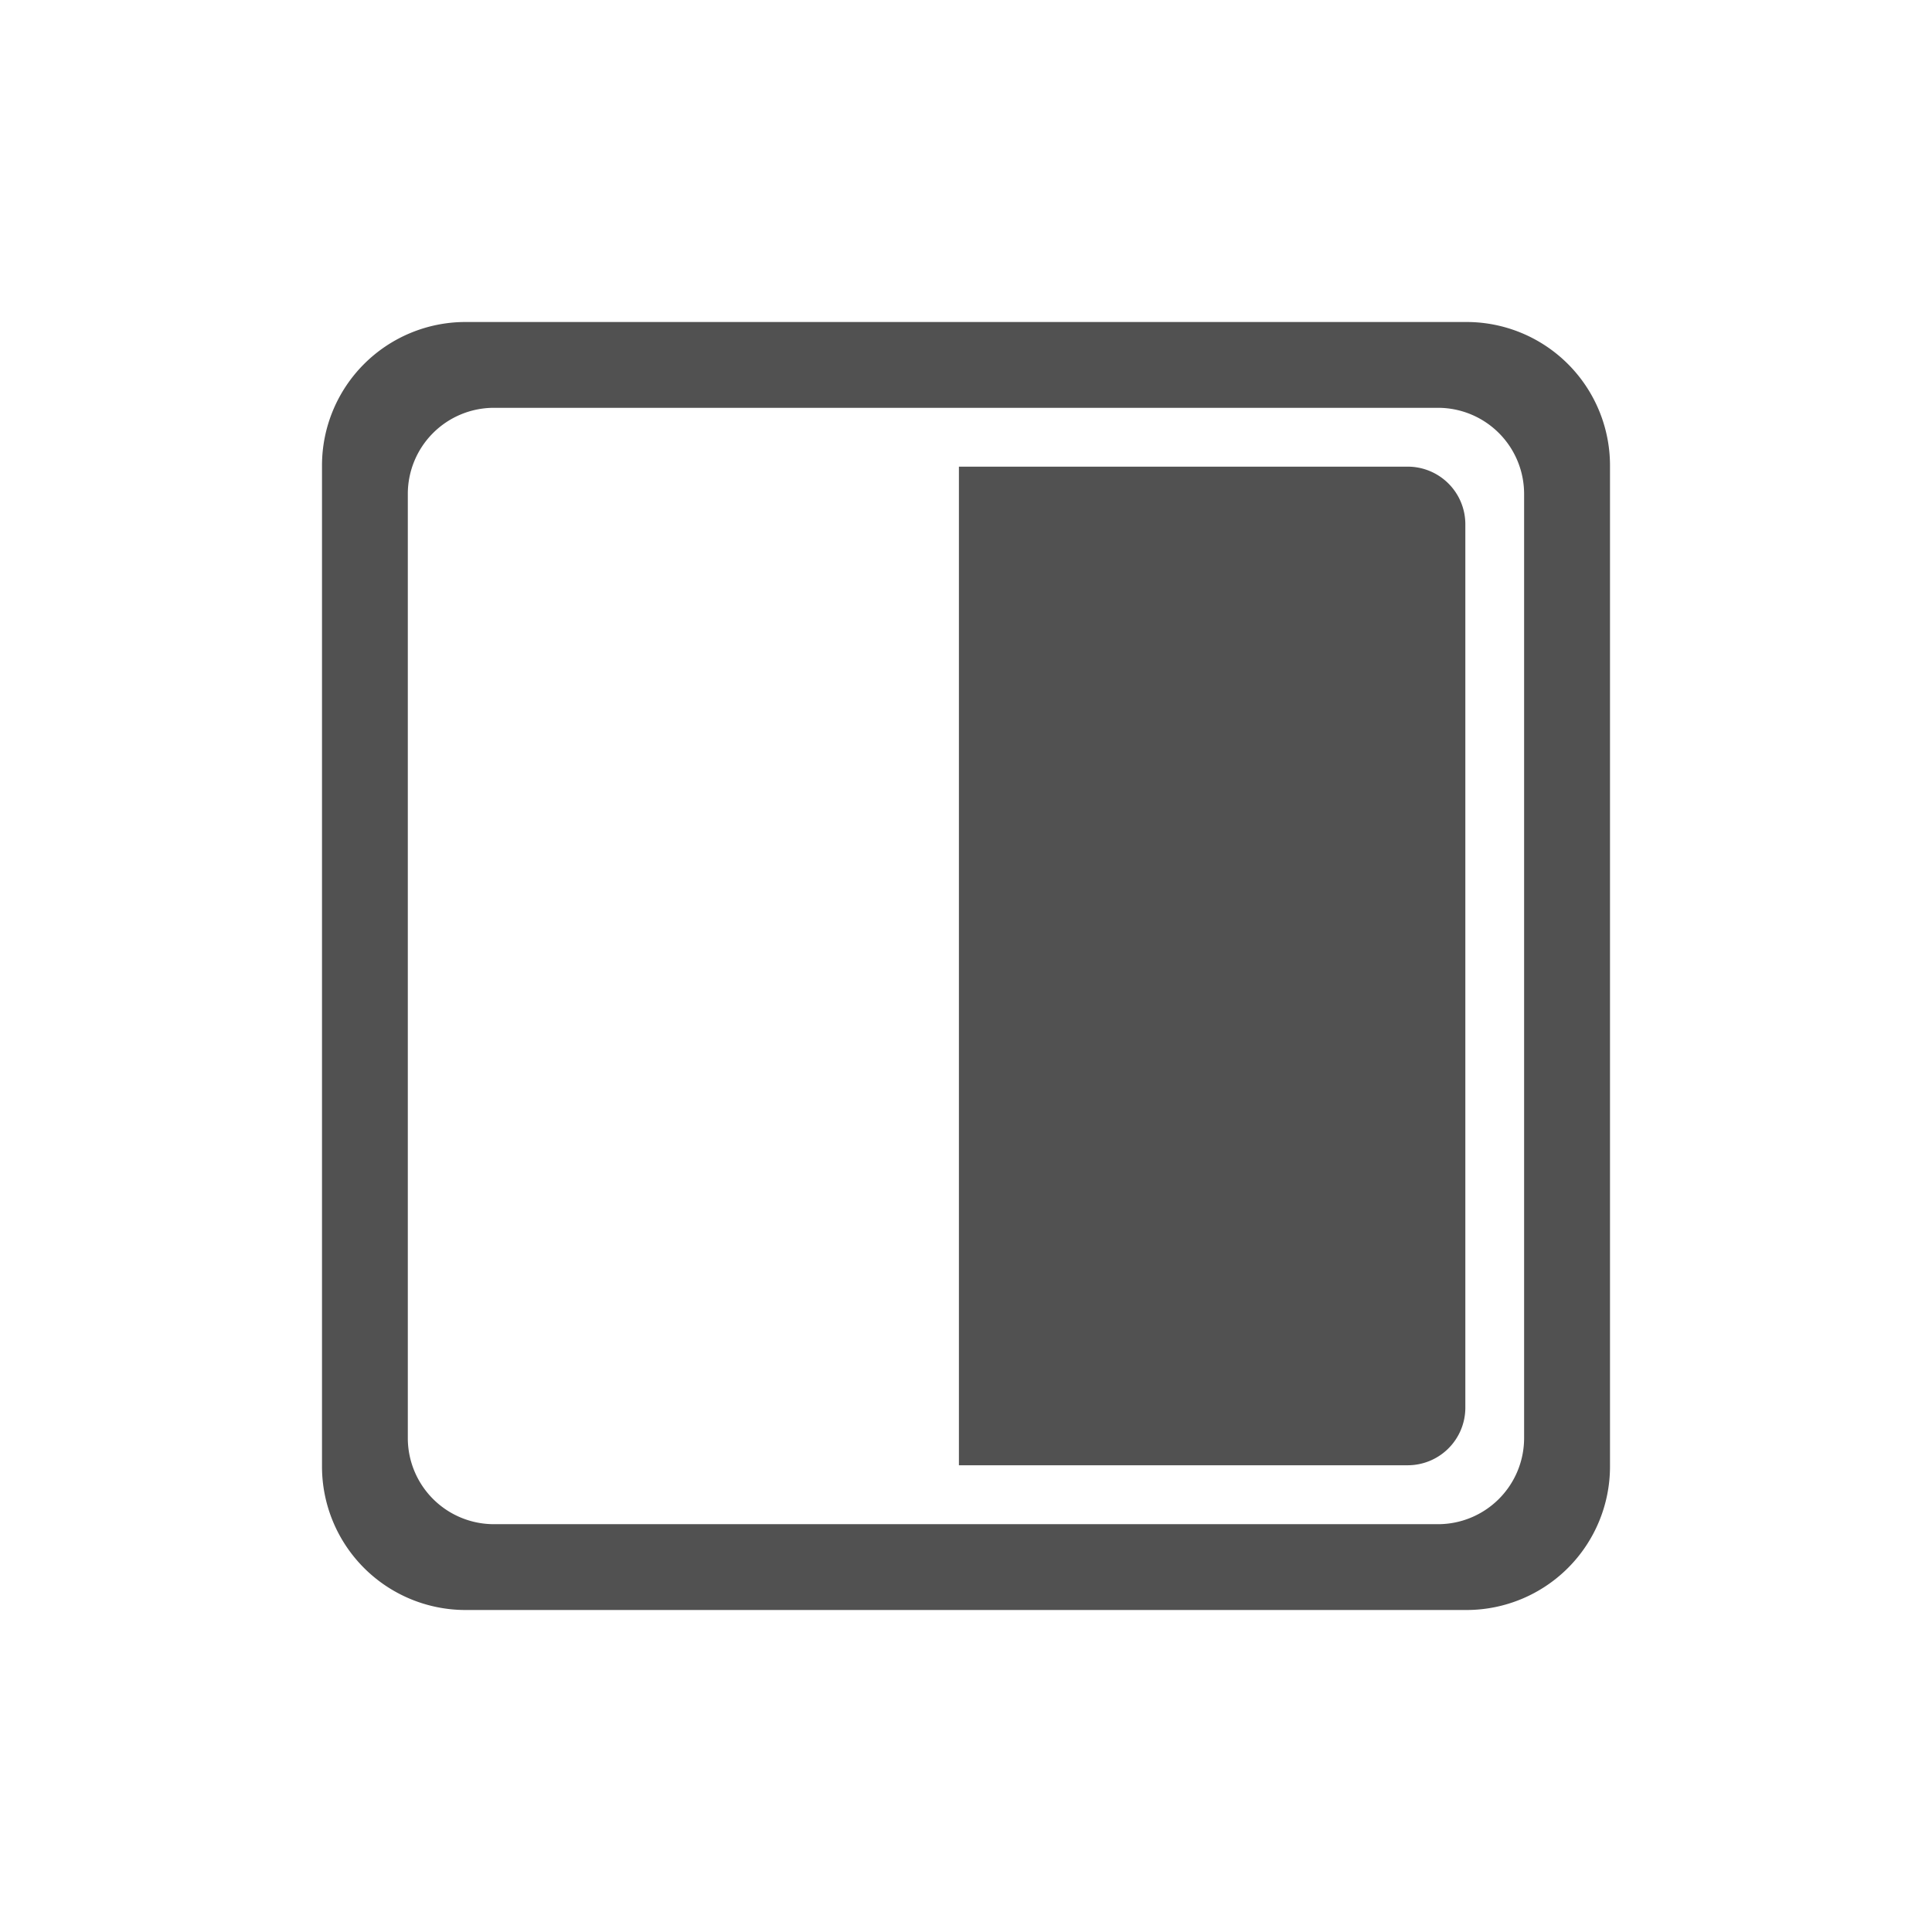 <?xml version="1.0" standalone="no"?><!DOCTYPE svg PUBLIC "-//W3C//DTD SVG 1.1//EN" "http://www.w3.org/Graphics/SVG/1.1/DTD/svg11.dtd"><svg t="1717076670694" class="icon" viewBox="0 0 1024 1024" version="1.1" xmlns="http://www.w3.org/2000/svg" p-id="4969" xmlns:xlink="http://www.w3.org/1999/xlink" width="500" height="500"><path d="M777.472 170.667H246.528A76.075 76.075 0 0 0 170.667 246.528v530.944A76.075 76.075 0 0 0 246.528 853.333h530.944A76.075 76.075 0 0 0 853.333 777.472V246.528A76.075 76.075 0 0 0 777.472 170.667z m30.336 591.659a45.653 45.653 0 0 1-45.525 45.525H261.675a45.653 45.653 0 0 1-45.525-45.525V261.675a45.653 45.653 0 0 1 45.525-45.525h500.608a45.653 45.653 0 0 1 45.525 45.525z" fill="#515151" p-id="4970"></path><path d="M745.984 247.339h-237.739v529.28h237.739a30.549 30.549 0 0 0 30.677-30.251V277.589a30.549 30.549 0 0 0-30.677-30.251z" fill="#515151" p-id="4971"></path></svg>